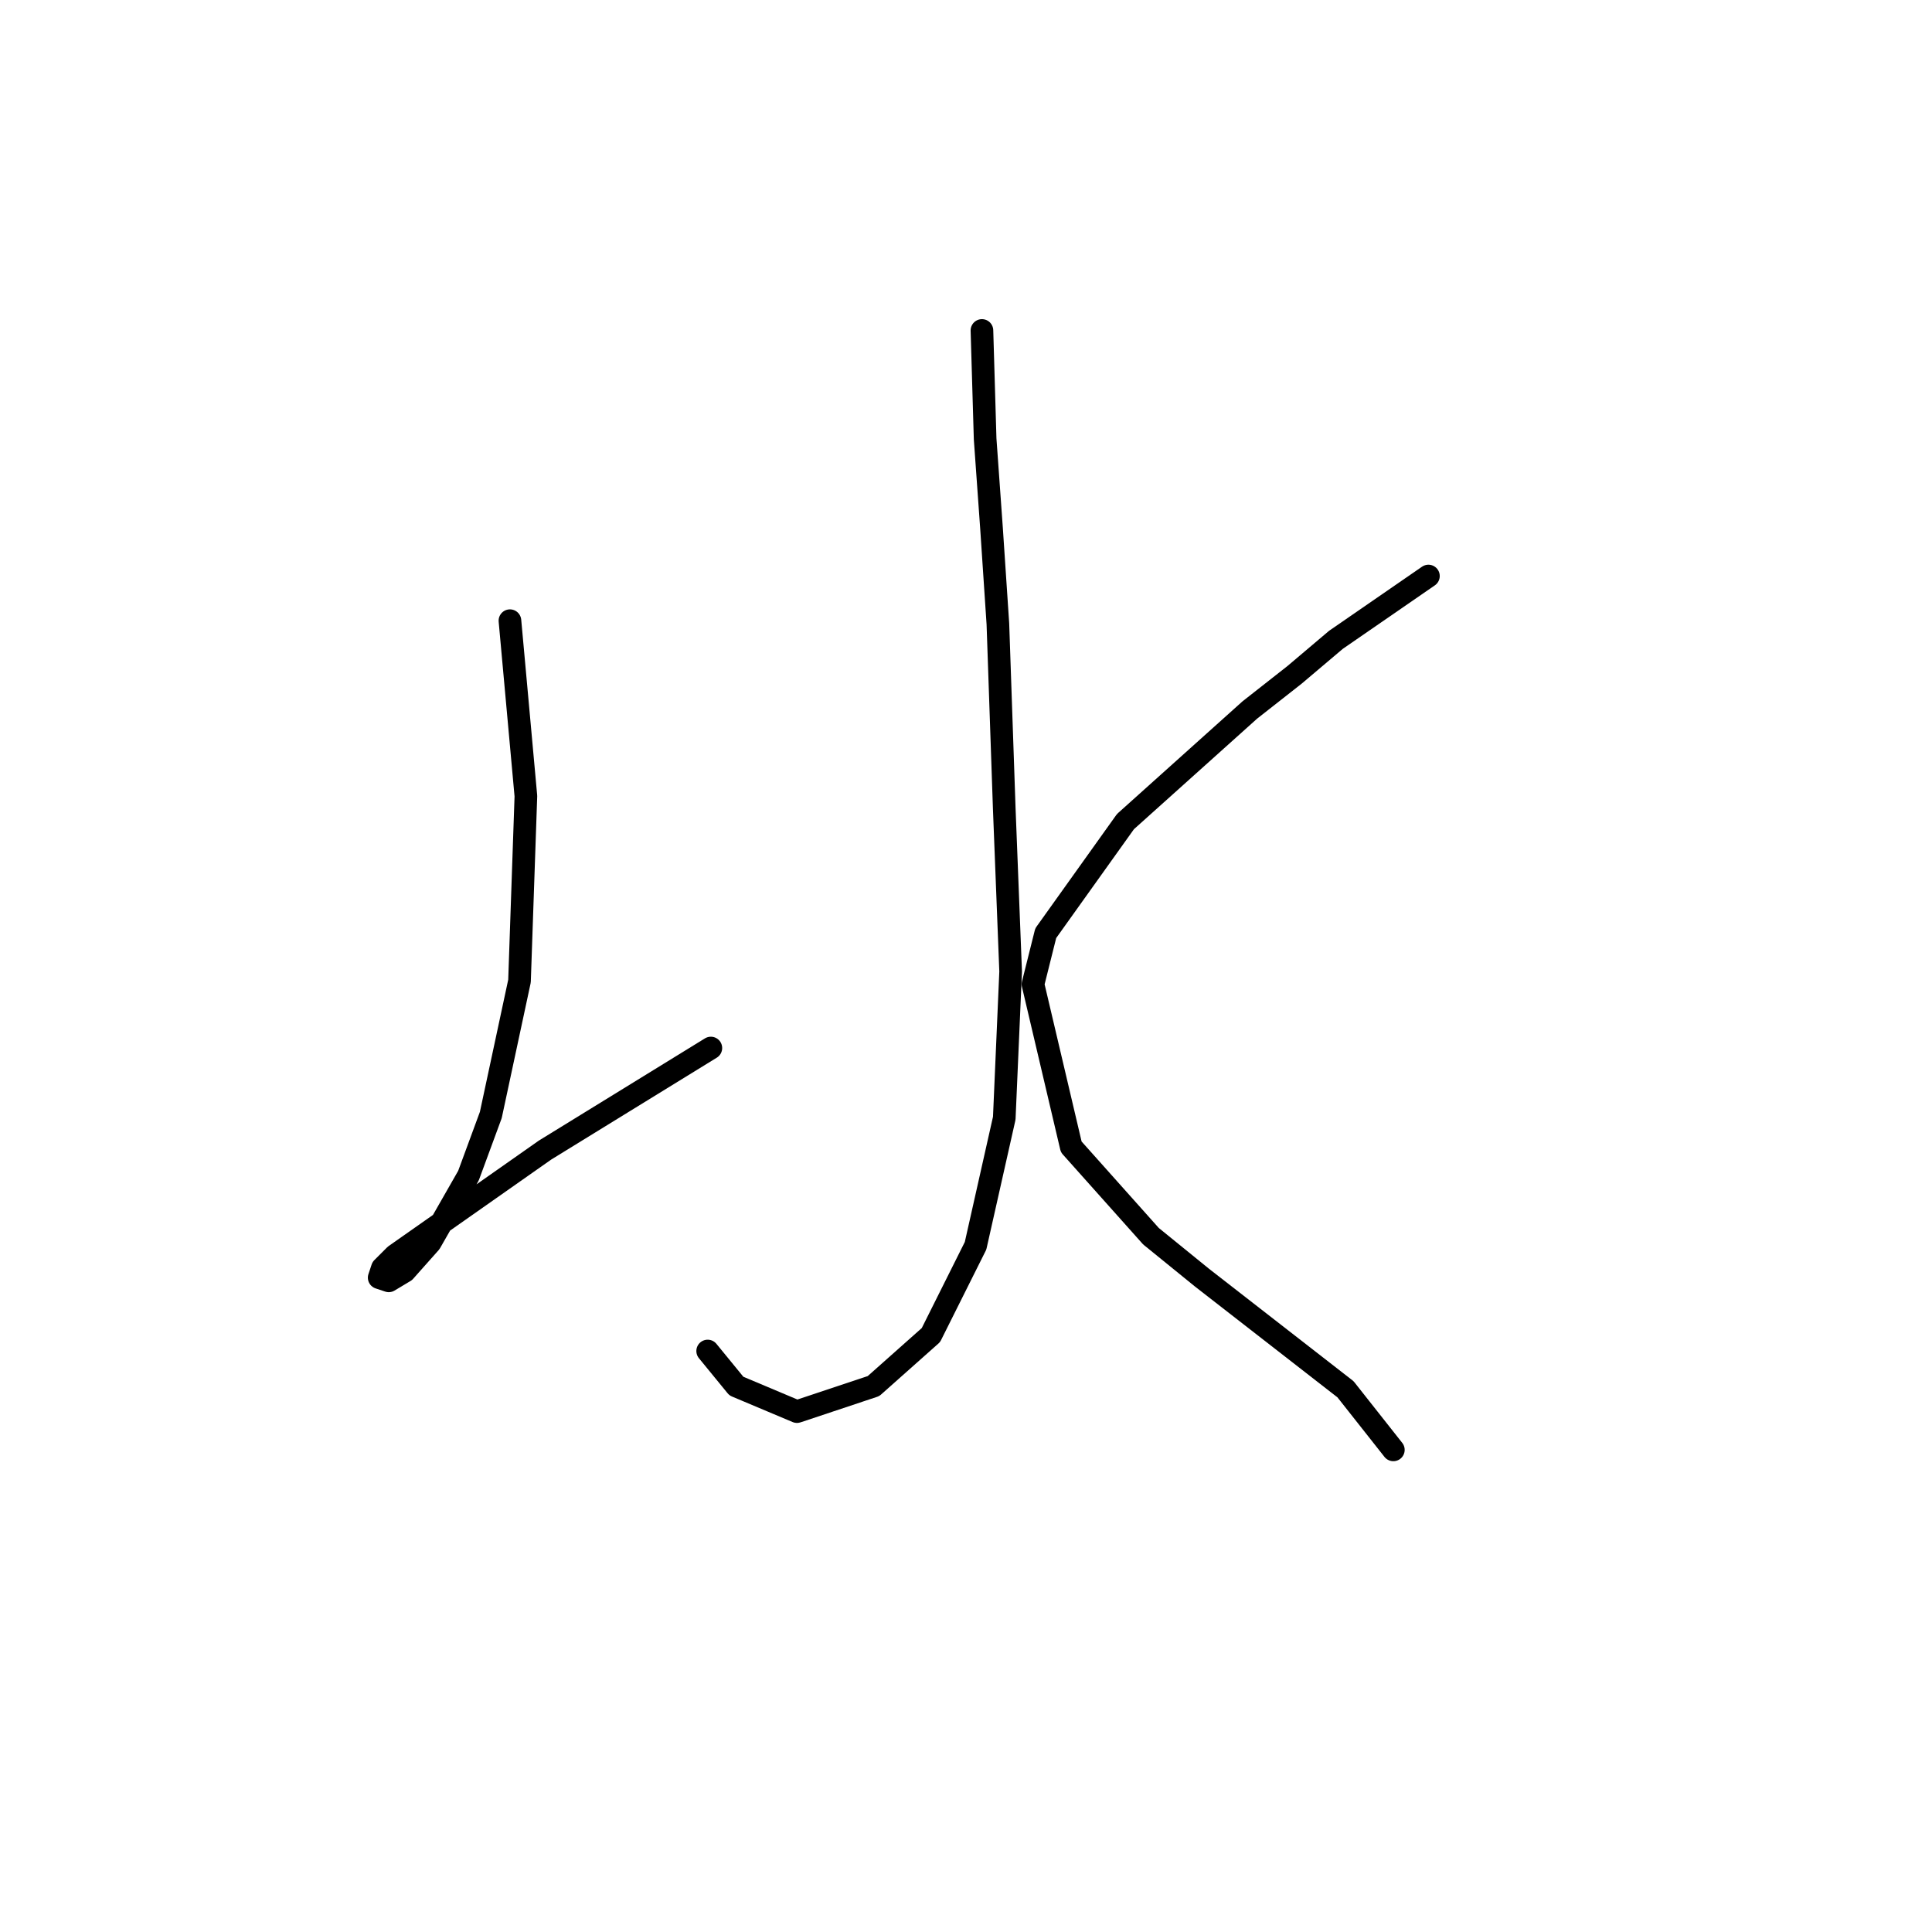 <?xml version="1.0" standalone="no"?>
    <svg width="256" height="256" xmlns="http://www.w3.org/2000/svg" version="1.1">
    <polyline stroke="black" stroke-width="3" stroke-linecap="round" fill="transparent" stroke-linejoin="round" points="130.112 43.788 130.535 58.156 131.38 69.989 132.225 82.666 133.07 107.176 133.915 128.728 133.07 148.167 129.267 165.07 123.351 176.903 115.744 183.664 105.602 187.045 97.573 183.664 93.77 179.016 93.77 179.016 " />
        <polyline stroke="black" stroke-width="3" stroke-linecap="round" fill="transparent" stroke-linejoin="round" points="67.57 82.244 69.683 105.486 68.837 129.996 65.034 147.744 62.076 155.773 57.005 164.648 53.624 168.451 51.511 169.719 50.244 169.296 50.666 168.028 52.357 166.338 72.218 152.393 94.192 138.87 94.192 138.87 " />
        <polyline stroke="black" stroke-width="3" stroke-linecap="round" fill="transparent" stroke-linejoin="round" points="189.274 76.327 177.019 84.779 171.526 89.428 165.609 94.076 149.129 108.867 138.564 123.657 136.874 130.418 141.945 151.97 152.509 163.803 159.271 169.296 178.287 184.087 184.626 192.116 184.626 192.116 " />
        </svg>